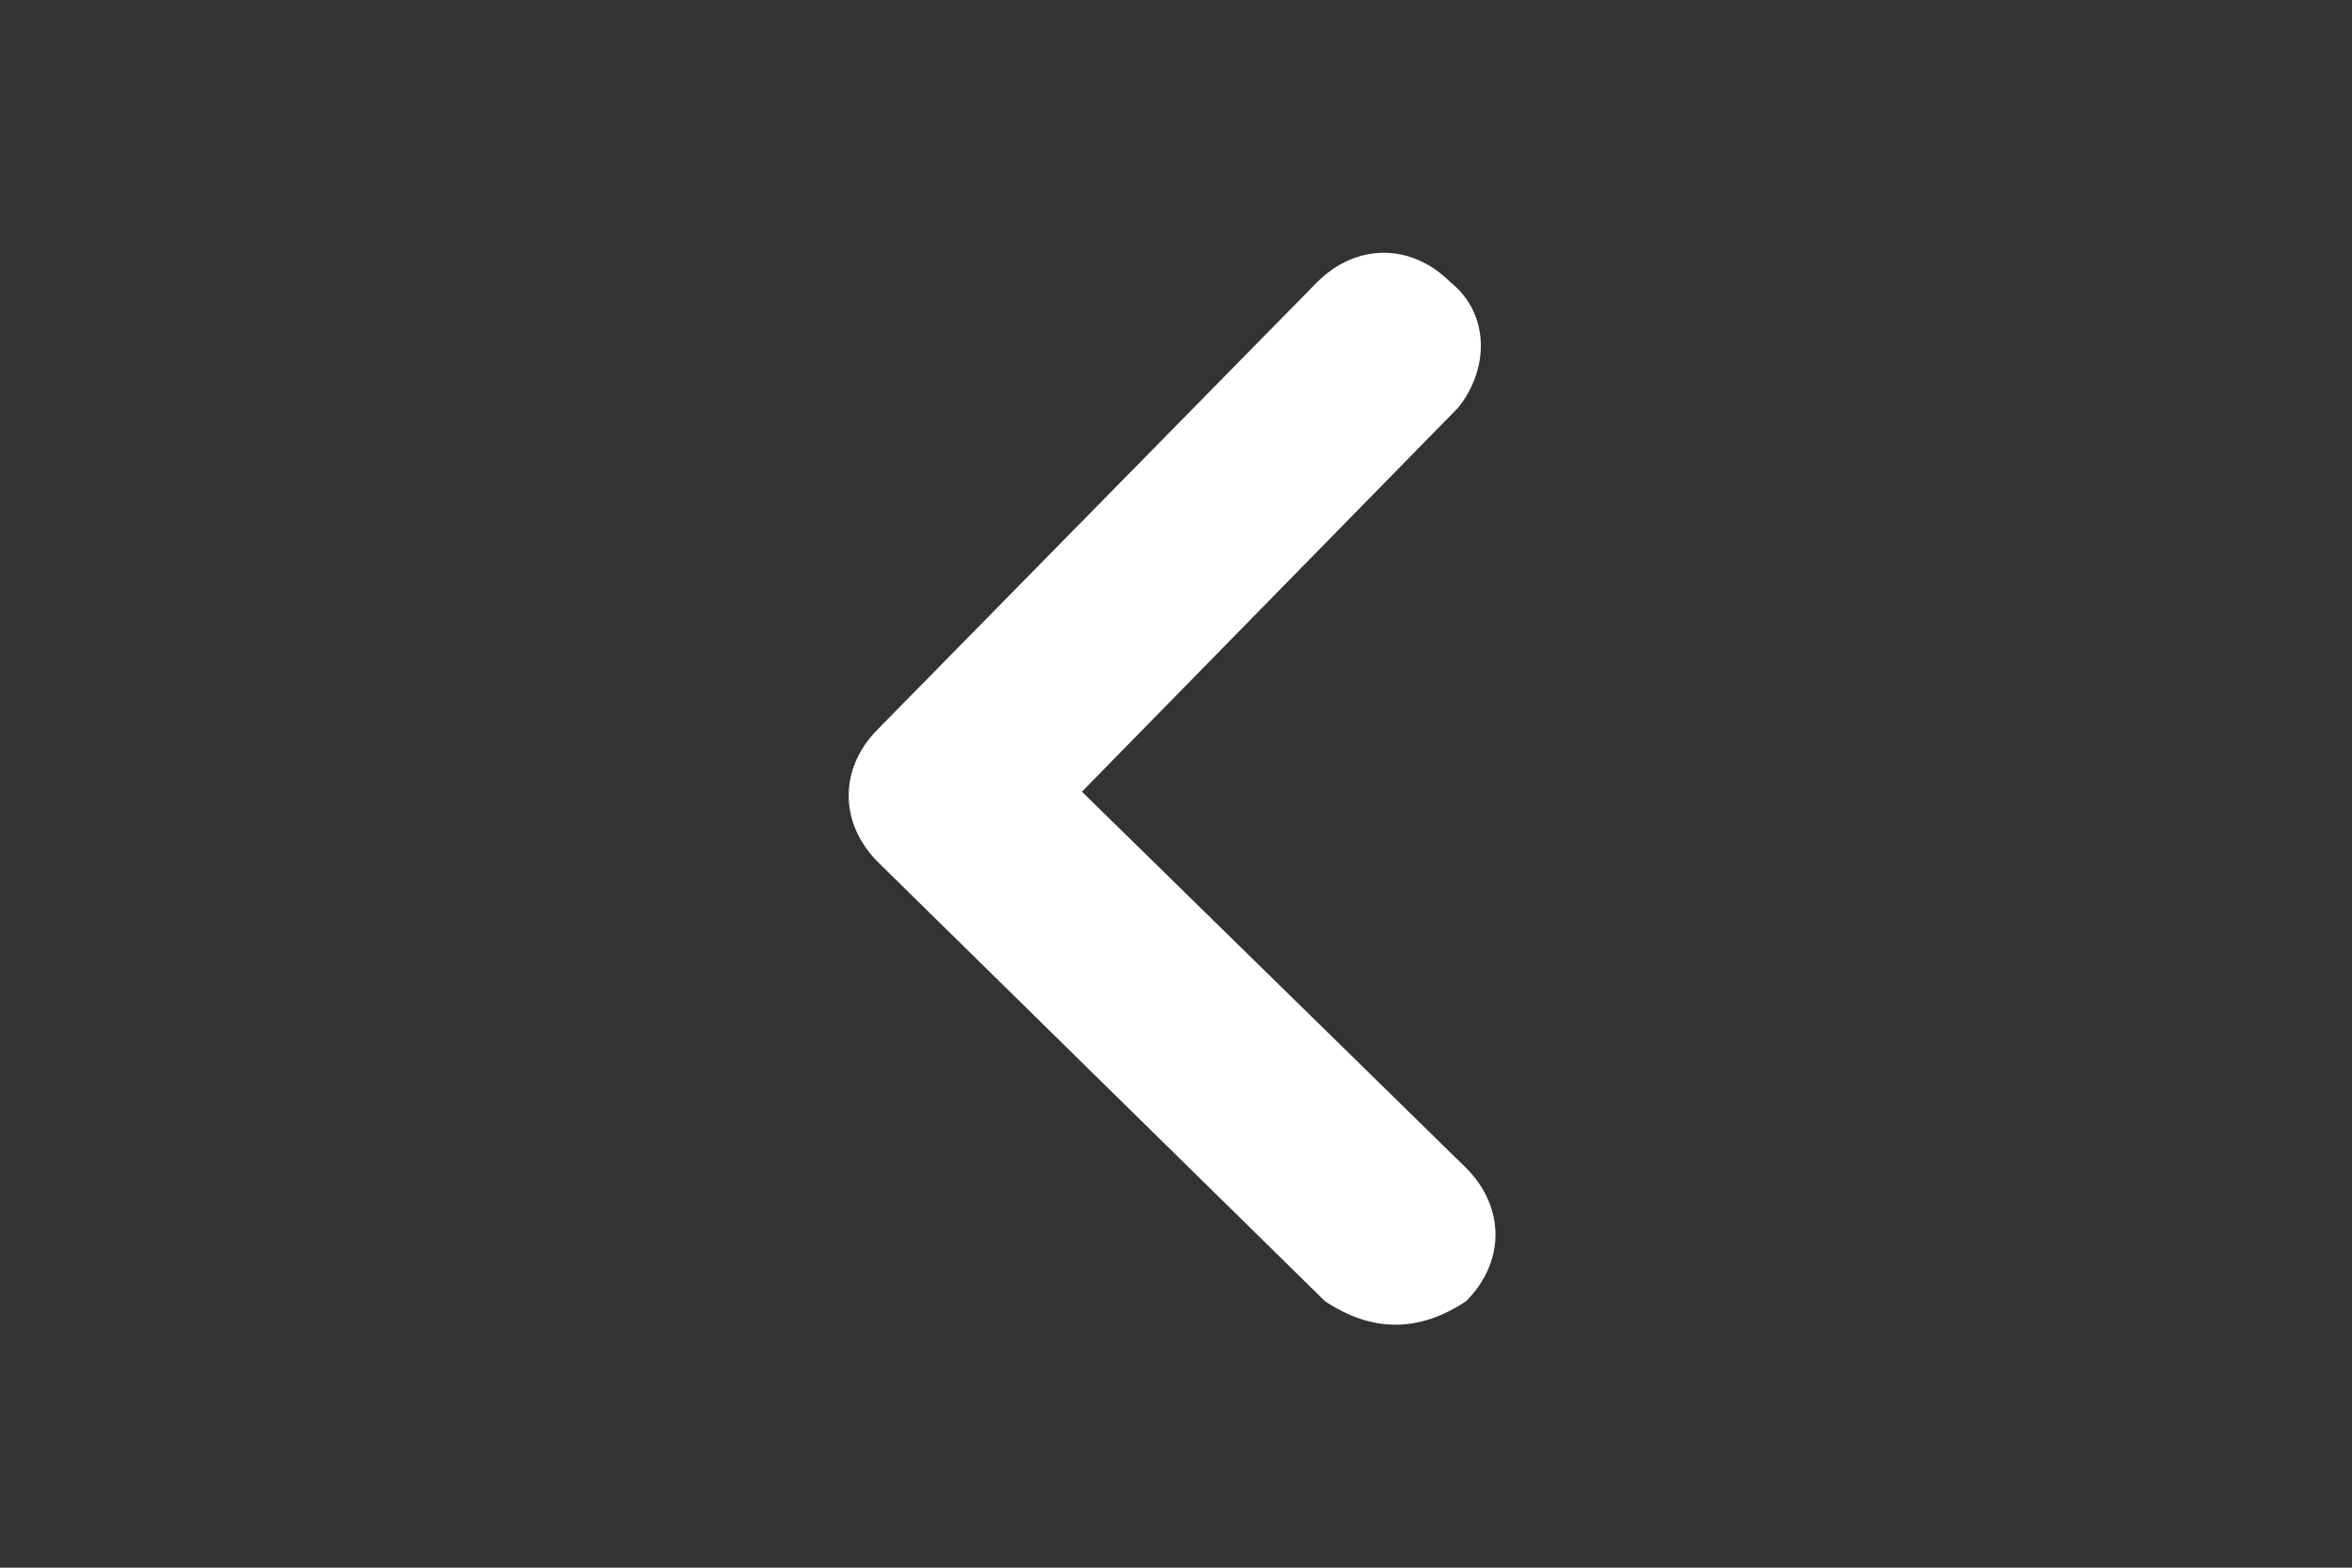 <?xml version="1.0" encoding="utf-8"?>
<!-- Generator: Adobe Illustrator 21.1.0, SVG Export Plug-In . SVG Version: 6.00 Build 0)  -->
<svg version="1.1" id="Layer_1" xmlns="http://www.w3.org/2000/svg" xmlns:xlink="http://www.w3.org/1999/xlink" x="0px" y="0px"
	 viewBox="0 0 30 20" style="enable-background:new 0 0 30 20;" xml:space="preserve">
<rect x="0" y="0" width="30" height="20" fill="#333333" stroke="none"/>
<style type="text/css">
	.st0{fill:#FFFFFF;}
</style>
<g>
	<path class="st0" d="M17.8,16.9c-0.3,0-0.6-0.1-0.9-0.3l-5.7-5.6c-0.5-0.5-0.5-1.2,0-1.7l5.6-5.7c0.5-0.5,1.2-0.5,1.7,0
		C19,4,19,4.7,18.6,5.2l-4.8,4.9l4.9,4.8c0.5,0.5,0.5,1.2,0,1.7C18.4,16.8,18.1,16.9,17.8,16.9z"/>
</g>
</svg>
